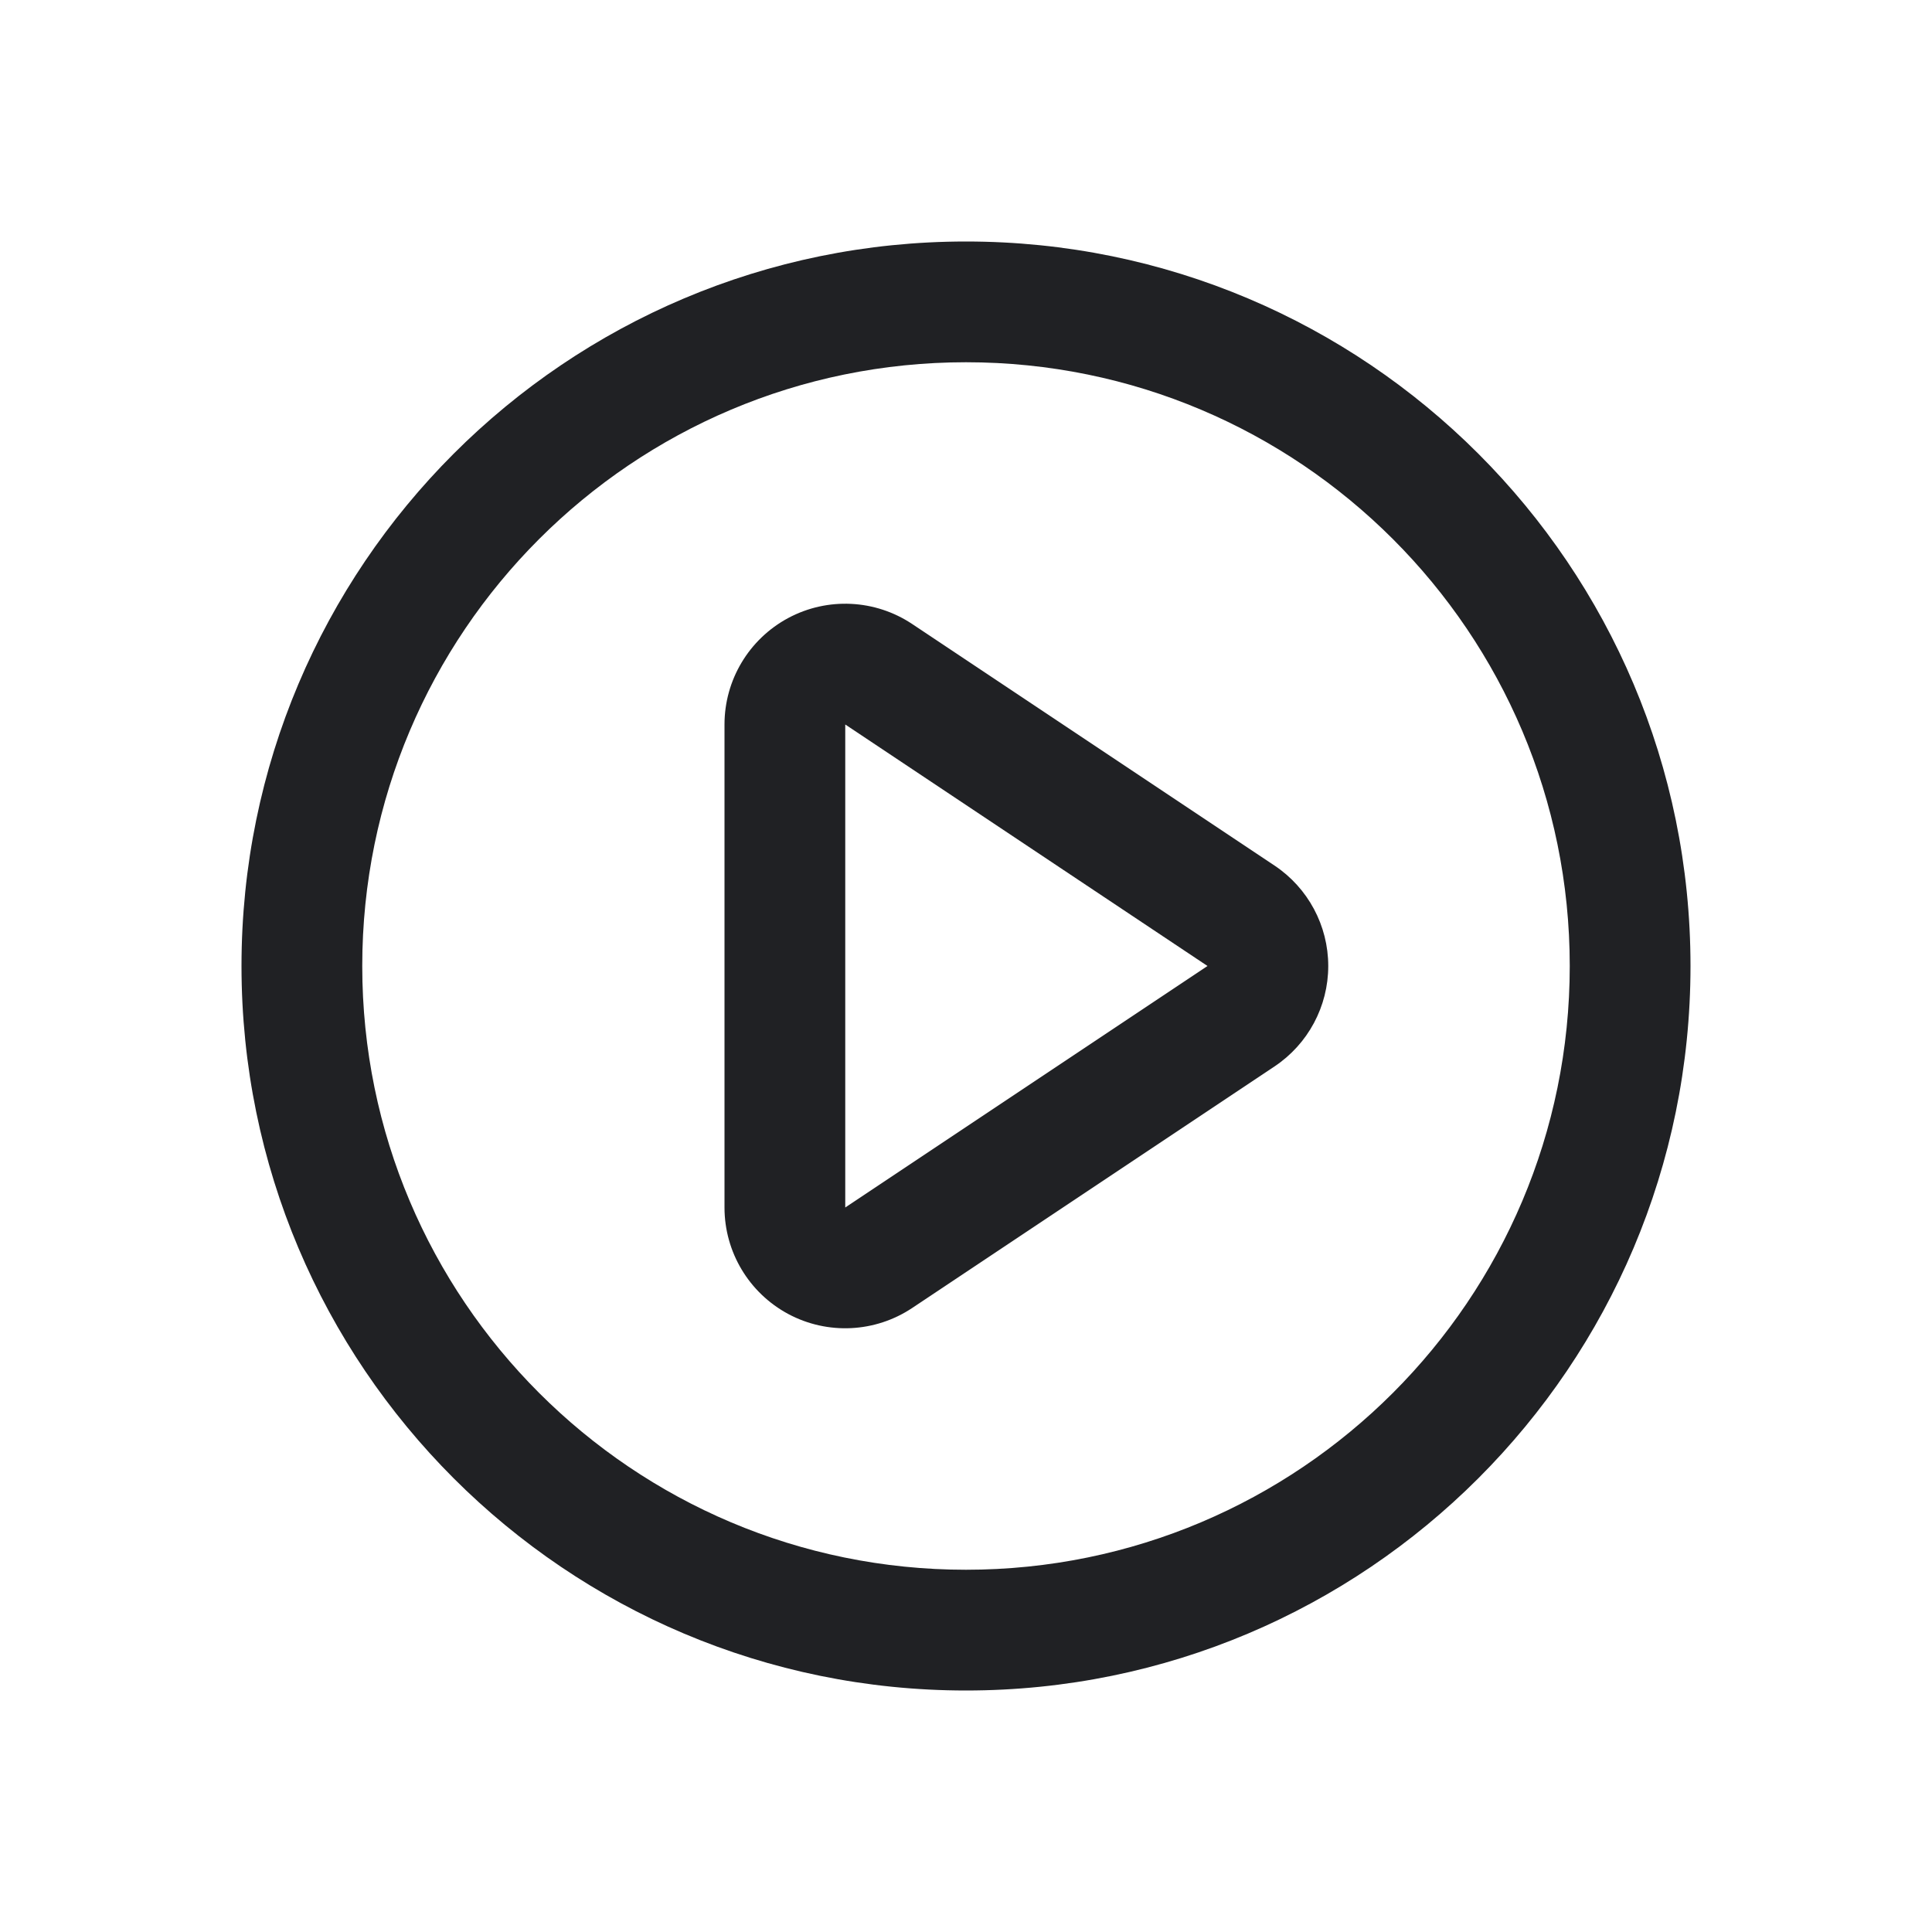 <svg width="24" height="24" viewBox="0 0 24 24" fill="none" xmlns="http://www.w3.org/2000/svg">
<path fill-rule="evenodd" clip-rule="evenodd" d="M21 12C21 16.971 16.971 21 12 21C7.029 21 3 16.971 3 12C3 7.029 7.029 3 12 3C16.971 3 21 7.029 21 12ZM19.5 12C19.5 16.142 16.142 19.5 12 19.5C7.858 19.5 4.5 16.142 4.5 12C4.5 7.858 7.858 4.5 12 4.5C16.142 4.5 19.5 7.858 19.5 12Z" fill="#202124"/>
<path fill-rule="evenodd" clip-rule="evenodd" d="M9.792 7.677C10.28 7.416 10.872 7.445 11.332 7.752L15.832 10.752C16.249 11.03 16.5 11.498 16.5 12C16.5 12.502 16.249 12.97 15.832 13.248L11.332 16.248C10.872 16.555 10.28 16.584 9.792 16.323C9.304 16.061 9 15.553 9 15V9C9 8.447 9.304 7.939 9.792 7.677ZM10.5 9V15L15 12L10.5 9Z" fill="#202124"/>
</svg>
